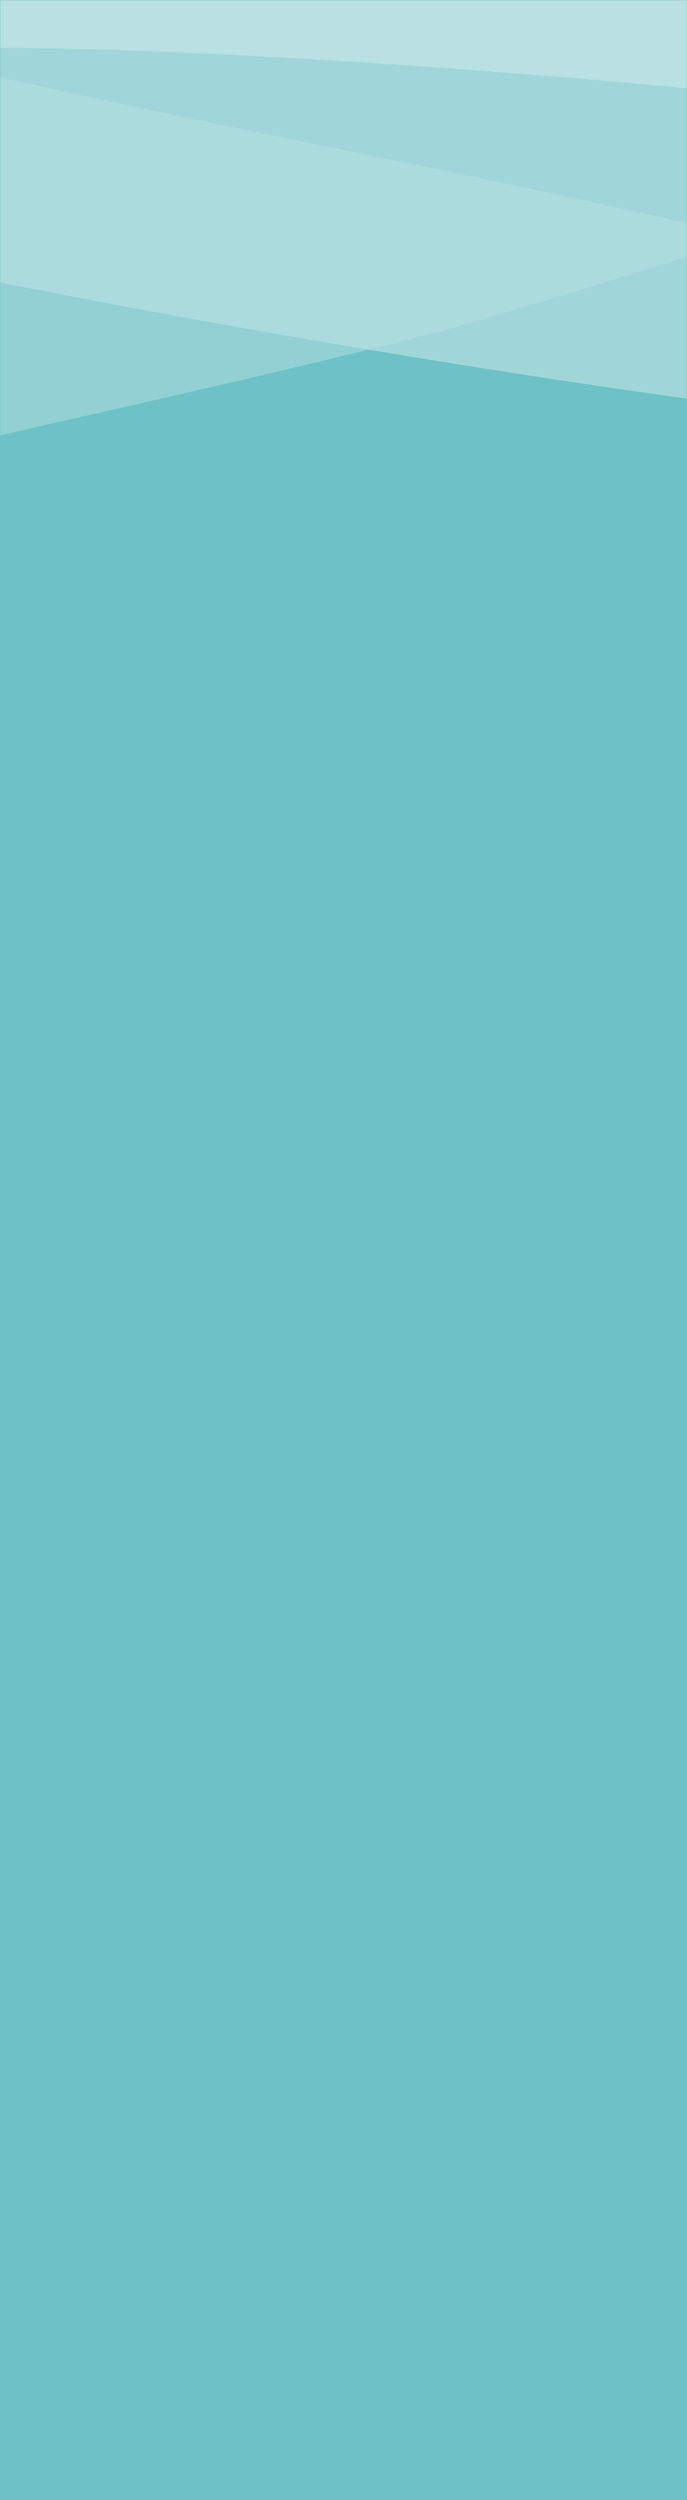 <svg width="330" height="1200" viewBox="0 0 330 1200" fill="none" xmlns="http://www.w3.org/2000/svg">
<rect width="330" height="1200" fill="#6EC1C5"/>
<mask id="mask0_565_10" style="mask-type:alpha" maskUnits="userSpaceOnUse" x="0" y="0" width="330" height="385">
<rect width="330" height="385" fill="#EFF3F6"/>
</mask>
<g mask="url(#mask0_565_10)">
<path d="M1611 139.544C1729.32 145.145 1866.3 177.549 1920 193.052V-153H0V135.543C79.758 151.546 251.422 183.05 420.446 203.053C589.469 223.056 736.836 211.054 888.957 203.053C1041.08 195.052 1158.87 169.548 1248.13 157.546C1337.4 145.545 1463.11 132.543 1611 139.544Z" fill="#D5EDEE" fill-opacity="0.5"/>
<path d="M222.616 155.928C175.238 169.546 56.051 196.149 0 209V-159H1920V-19.811C1894.62 -26.82 1811.6 -48.35 1770.88 -55.86C1730.17 -63.37 1660.37 -70.88 1618.07 -77.389C1575.76 -83.898 1490.63 -97.416 1425.59 -101.922C1360.55 -106.429 1274.89 -107.931 1224.65 -106.429C1174.42 -104.927 1075.01 -96.916 1021.6 -89.405C968.196 -81.895 869.843 -60.867 830.185 -51.354C790.526 -41.841 675.781 -3.789 649.342 7.226C622.903 18.241 512.917 61.8 451.049 83.329C389.182 104.858 281.84 138.905 222.616 155.928Z" fill="#B7E1E3" fill-opacity="0.5"/>
<path d="M1743.1 371C1798.86 371 1884.27 366.333 1920 364V-89H0V37C0.528 37.5 0 37 45.413 47C116.934 62.749 202.772 79 288.845 98C374.918 117 454.126 134 544.423 156.5C634.72 179 708.647 197 786.271 219C863.895 241 886.601 248 1045.54 286C1204.49 324 1290.56 334 1412.54 350.5C1534.52 367 1673.4 371 1743.1 371Z" fill="#96D3D6" fill-opacity="0.5"/>
<path d="M1703.03 296C1780.74 312.8 1880.05 325.667 1920 330V-79H0V23C99.247 23 263.954 35.5 345.78 44C427.605 52.5 612.901 70.5 718.482 85C824.064 99.5 990.355 130.5 1117.58 155.5C1244.81 180.5 1346.69 207 1413.21 224.5C1479.73 242 1605.89 275 1703.03 296Z" fill="#D5EDEE" fill-opacity="0.5"/>
</g>
</svg>
